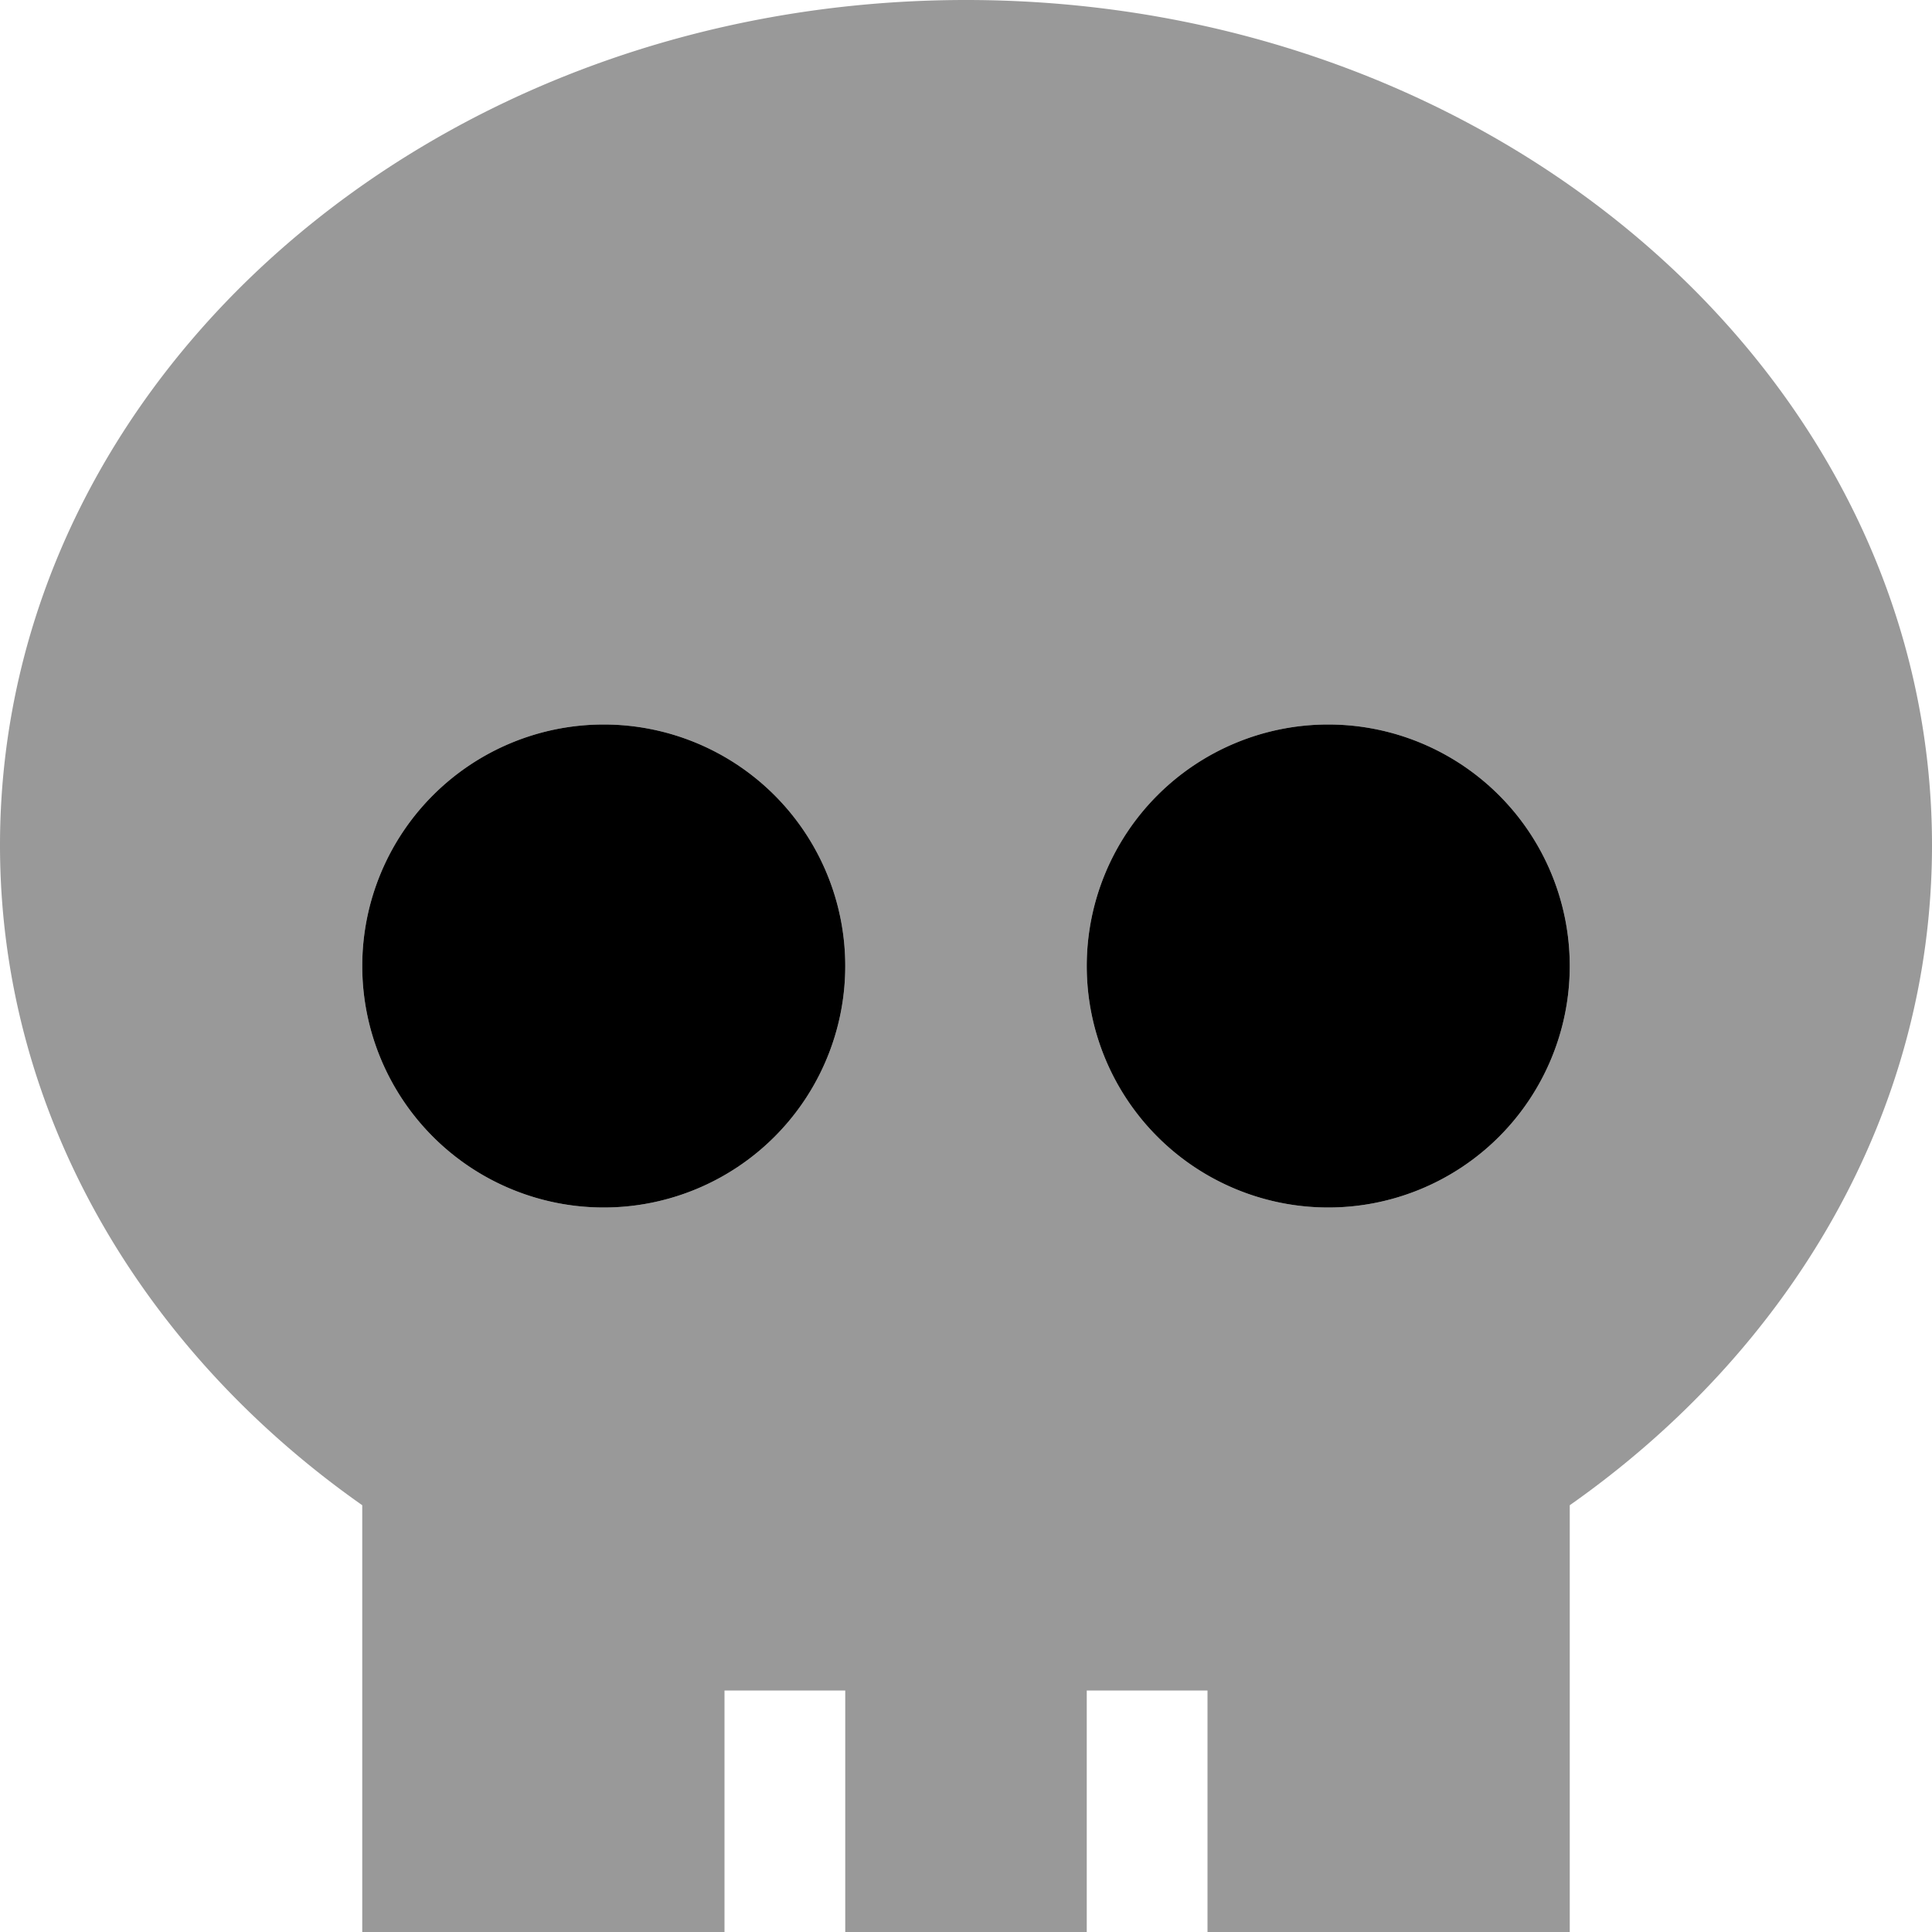 <svg xmlns="http://www.w3.org/2000/svg" viewBox="0 0 512 512"><defs><style>.fa-secondary{opacity:.4}</style></defs><path class="fa-secondary" d="M0 224c0 70.7 37.5 133.8 96 174.9L96 512l96 0 0-48 0-16 32 0 0 16 0 48 64 0 0-48 0-16 32 0 0 16 0 48 96 0 0-113.1c58.5-41.1 96-104.1 96-174.9C512 100.3 397.4 0 256 0S0 100.3 0 224zm224 32A64 64 0 1 1 96 256a64 64 0 1 1 128 0zm192 0a64 64 0 1 1 -128 0 64 64 0 1 1 128 0z"/><path class="fa-primary" d="M160 320a64 64 0 1 0 0-128 64 64 0 1 0 0 128zm192 0a64 64 0 1 0 0-128 64 64 0 1 0 0 128z"/></svg>